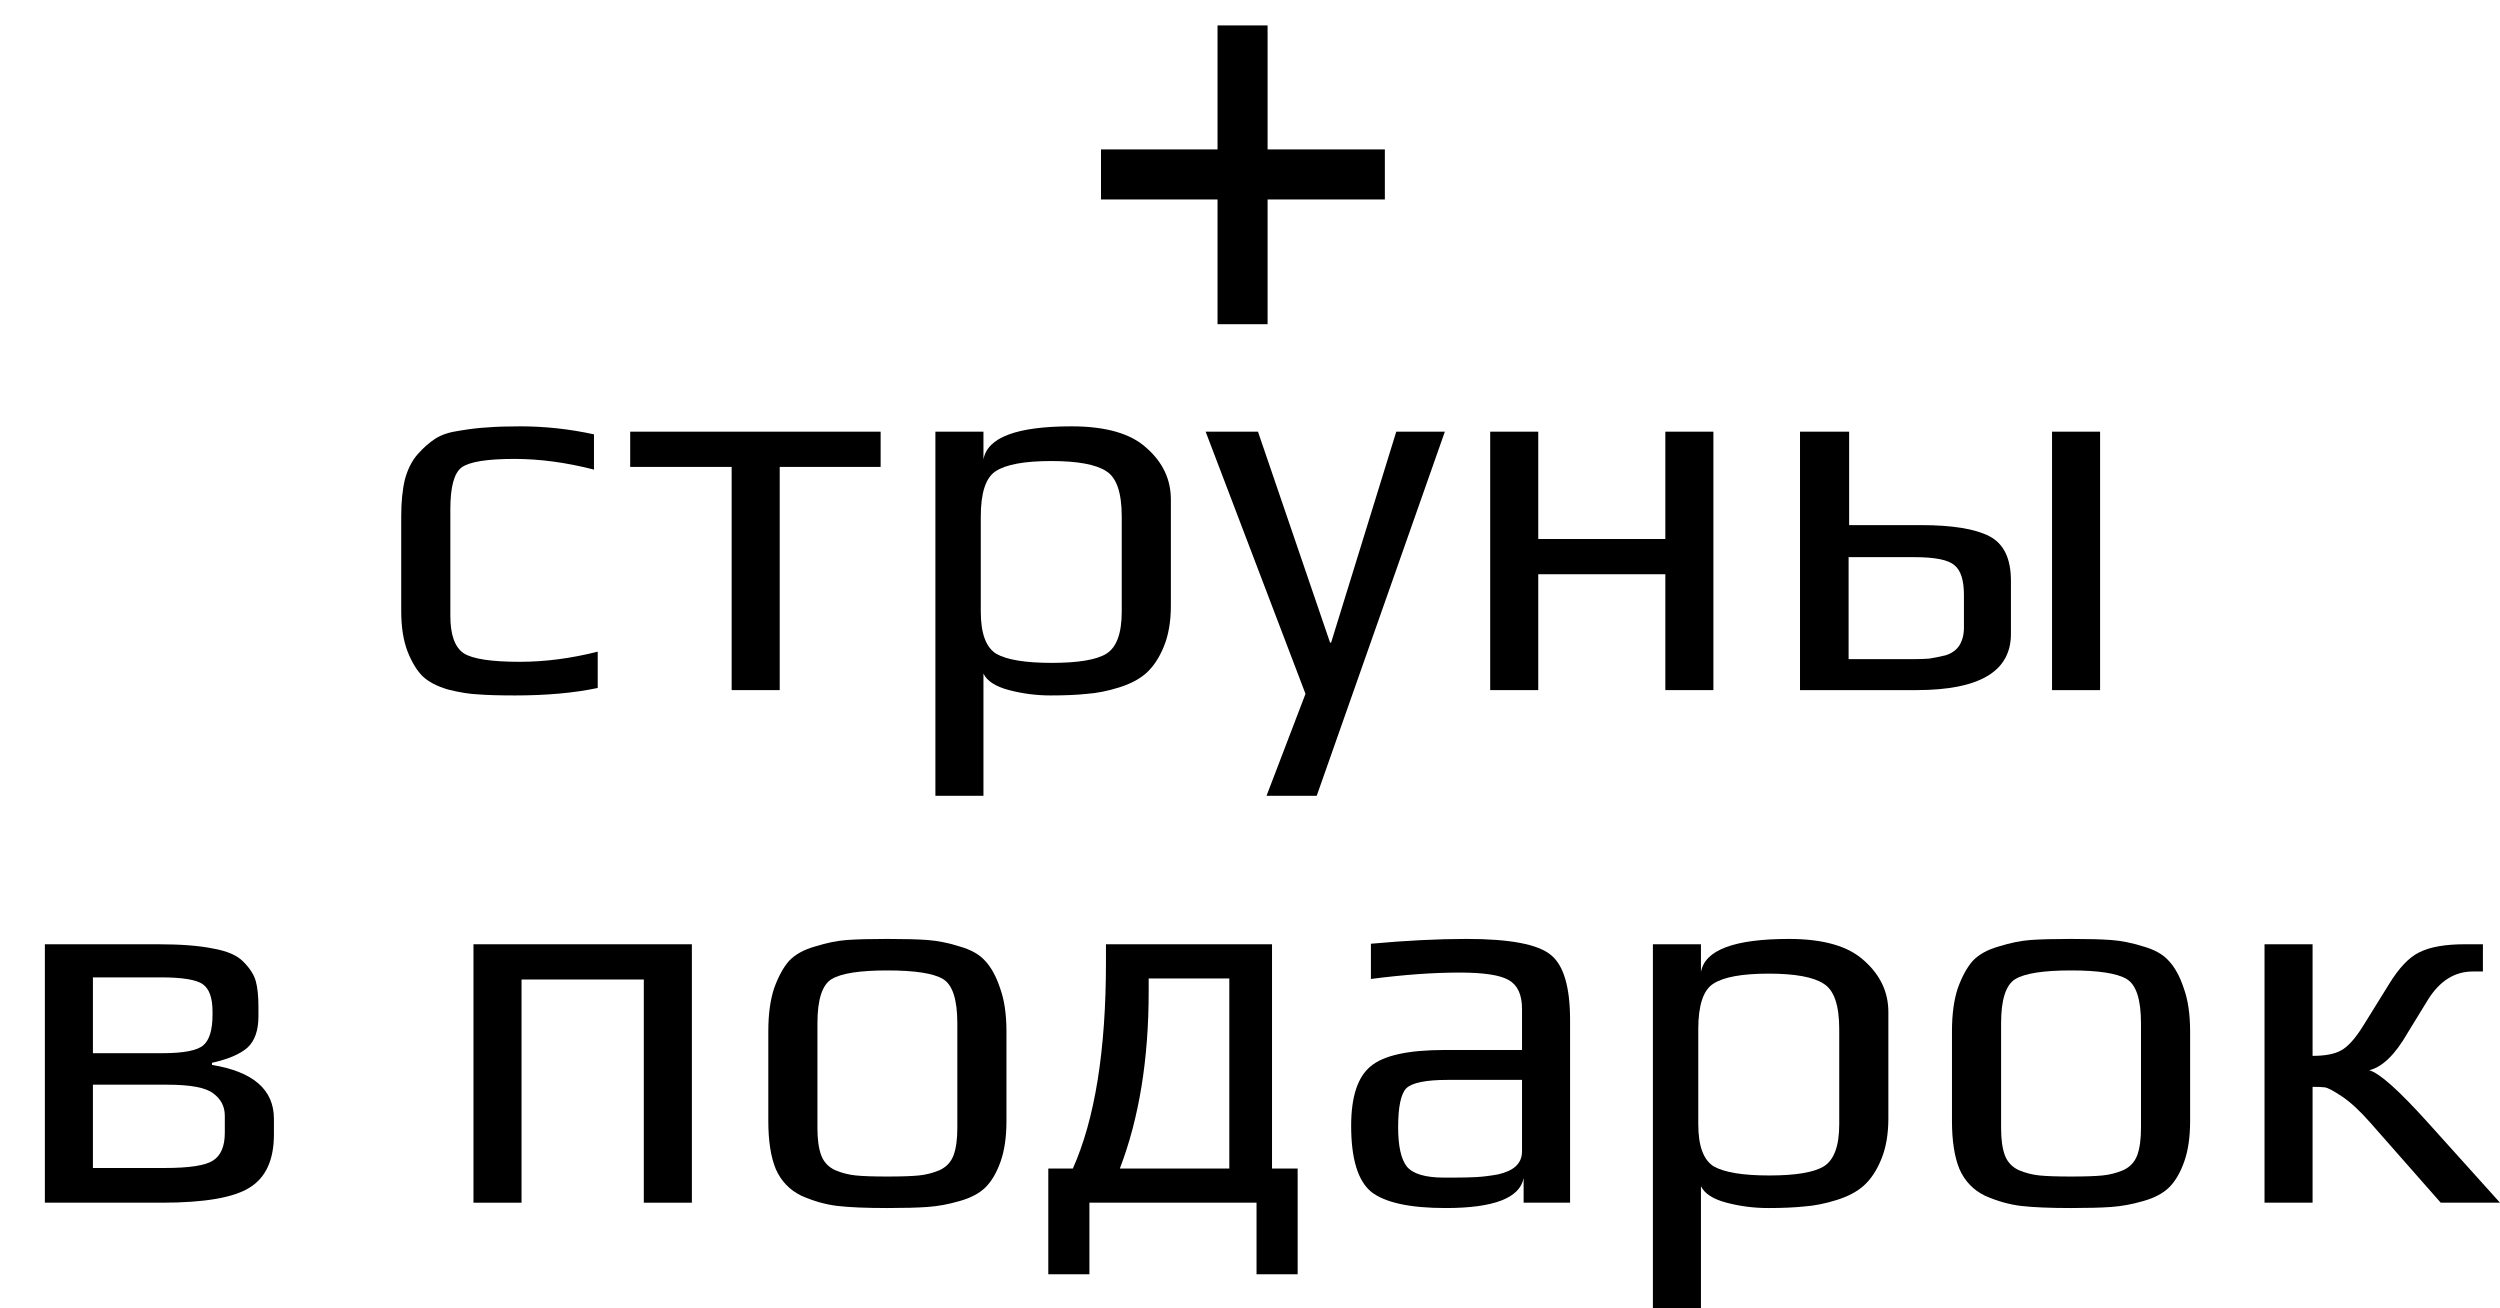 <?xml version="1.0" encoding="UTF-8" standalone="no"?>
<!-- Created with Inkscape (http://www.inkscape.org/) -->

<svg
   xmlns:dc="http://purl.org/dc/elements/1.1/"
   xmlns:cc="http://creativecommons.org/ns#"
   xmlns:rdf="http://www.w3.org/1999/02/22-rdf-syntax-ns#"
   xmlns:svg="http://www.w3.org/2000/svg"
   xmlns="http://www.w3.org/2000/svg"
   xmlns:sodipodi="http://sodipodi.sourceforge.net/DTD/sodipodi-0.dtd"
   xmlns:inkscape="http://www.inkscape.org/namespaces/inkscape"
   width="237.849mm"
   height="124.483mm"
   viewBox="0 0 842.771 441.083"
   id="svg2"
   version="1.1"
   inkscape:version="0.91 r13725"
   sodipodi:docname="free_strings_w.svg">
  <defs
     id="defs4" />
  <sodipodi:namedview
     id="base"
     pagecolor="#ffffff"
     bordercolor="#666666"
     borderopacity="1.0"
     inkscape:pageopacity="0"
     inkscape:pageshadow="2"
     inkscape:zoom="0.35"
     inkscape:cx="309.28624"
     inkscape:cy="-202.47478"
     inkscape:document-units="px"
     inkscape:current-layer="flowRoot4162"
     showgrid="false"
     units="mm"
     fit-margin-top="0"
     fit-margin-left="0"
     fit-margin-right="0"
     fit-margin-bottom="0"
     inkscape:window-width="1855"
     inkscape:window-height="1056"
     inkscape:window-x="65"
     inkscape:window-y="24"
     inkscape:window-maximized="1" />
  <g
     inkscape:label="Layer 1"
     inkscape:groupmode="layer"
     id="layer1"
     transform="translate(314.286,-331.091)">
    <g
       transform="translate(-328.571,393.982)"
       style="font-style:normal;font-variant:normal;font-weight:normal;font-stretch:normal;font-size:40px;line-height:125%;font-family:Play;-inkscape-font-specification:'Play, Normal';text-align:start;letter-spacing:0px;word-spacing:0px;writing-mode:lr-tb;text-anchor:start;fill:#000000;fill-opacity:1;stroke:none;stroke-width:1px;stroke-linecap:butt;stroke-linejoin:miter;stroke-opacity:1"
       id="flowRoot4162">
      <path
         d="m 441.597,-54.32 0,41.8 39.533,0 0,16.871 -39.533,0 0,42.051 -16.871,0 0,-42.051 -39.282,0 0,-16.871 39.282,0 0,-41.8 16.871,0 z"
         style="font-size:180px;line-height:0%;fill:#000000"
         id="path4503"
         inkscape:connector-curvature="0" />
      <path
         d="m 215.778,169.031 q -11.88,2.52 -27.9,2.52 -7.92,0 -12.42,-0.36 -4.32,-0.18 -10.08,-1.62 -5.58,-1.62 -8.64,-4.5 -2.88,-2.88 -5.04,-8.28 -2.16,-5.58 -2.16,-13.68 l 0,-32.04 q 0,-7.2 1.26,-12.42 1.44,-5.22 4.32,-8.46 2.88,-3.24 5.94,-5.22 3.06,-1.98 8.28,-2.7 5.4,-0.9 9.36,-1.08 4.14,-0.36 10.98,-0.36 12.42,0 24.84,2.7 l 0,11.88 q -14.04,-3.6 -26.82,-3.6 -13.86,0 -17.82,2.88 -3.78,2.88 -3.78,14.04 l 0,36 q 0,9.54 4.5,12.6 4.5,2.88 18.9,2.88 12.78,0 26.28,-3.42 l 0,12.24 z"
         style="font-size:180px;line-height:96%;fill:#000000"
         id="path4505" />
      <path
         d="m 311.15,94.511 -34.02,0 0,75.24 -16.2,0 0,-75.24 -34.2,0 0,-11.88 84.42,0 0,11.88 z"
         style="font-size:180px;line-height:96%;fill:#000000"
         id="path4507" />
      <path
         d="m 408.994,105.491 0,35.82 q 0,7.92 -2.34,13.68 -2.34,5.76 -5.94,9 -3.42,3.06 -9.18,4.86 -5.76,1.8 -10.8,2.16 -5.04,0.54 -12.24,0.54 -7.2,0 -14.04,-1.8 -6.84,-1.8 -8.64,-5.58 l 0,41.22 -16.2,0 0,-122.76 16.2,0 0,9.36 q 1.98,-11.16 29.7,-11.16 17.46,0 25.38,7.38 8.1,7.2 8.1,17.28 z m -16.56,37.8 0,-32.04 q 0,-12.06 -5.22,-15.3 -5.22,-3.42 -18.54,-3.42 -13.5,0 -18.72,3.42 -5.04,3.24 -5.04,15.3 l 0,32.04 q 0,10.98 5.22,14.22 5.4,3.06 18.72,3.06 13.32,0 18.36,-3.06 5.22,-3.24 5.22,-14.22 z"
         style="font-size:180px;line-height:96%;fill:#000000"
         id="path4509" />
      <path
         d="m 501.357,82.631 -43.2,122.76 -16.92,0 13.14,-34.38 -33.66,-88.38 17.64,0 24.3,71.1 0.36,0 21.96,-71.1 16.38,0 z"
         style="font-size:180px;line-height:96%;fill:#000000"
         id="path4511" />
      <path
         d="m 591.885,169.751 -16.2,0 0,-39.06 -42.84,0 0,39.06 -16.2,0 0,-87.12 16.2,0 0,36.18 42.84,0 0,-36.18 16.2,0 0,87.12 z"
         style="font-size:180px;line-height:96%;fill:#000000"
         id="path4513" />
      <path
         d="m 722.245,169.751 -16.2,0 0,-87.12 16.2,0 0,87.12 z m -61.92,0 -39.24,0 0,-87.12 16.56,0 0,31.5 24.12,0 q 16.02,0 23.22,3.78 7.2,3.78 7.2,14.94 l 0,18 q 0,18.9 -31.86,18.9 z m 16.02,-21.06 0,-10.98 q 0,-7.56 -3.24,-10.08 -3.06,-2.7 -13.5,-2.7 l -22.14,0 0,34.38 21.78,0 q 3.24,0 5.4,-0.18 2.34,-0.36 5.4,-1.08 3.06,-0.9 4.68,-3.24 1.62,-2.52 1.62,-6.12 z"
         style="font-size:180px;line-height:96%;fill:#000000"
         id="path4515" />
      <path
         d="m 106.625,314.291 0,5.22 q 0,12.96 -8.28,18 -8.1,5.04 -29.52,5.04 l -39.42,0 0,-87.12 38.16,0 q 11.52,0 18.54,1.44 7.2,1.26 10.26,4.5 3.24,3.24 4.14,6.48 0.9,3.24 0.9,8.82 l 0,3.06 q 0,7.2 -3.78,10.62 -3.78,3.24 -11.88,5.04 l 0,0.72 q 20.88,3.42 20.88,18.18 z m -20.7,-35.1 0,-1.08 q 0,-6.84 -3.24,-9.18 -3.24,-2.34 -14.22,-2.34 l -22.86,0 0,25.56 23.4,0 q 10.8,0 13.86,-2.7 3.06,-2.7 3.06,-10.26 z m 4.14,39.78 0,-5.76 q 0,-4.68 -3.96,-7.56 -3.78,-2.88 -15.48,-2.88 l -25.02,0 0,28.08 24.12,0 q 12.6,0 16.38,-2.52 3.96,-2.52 3.96,-9.36 z"
         style="font-size:180px;line-height:96%;fill:#000000"
         id="path4517" />
      <path
         d="m 247.517,342.551 -16.2,0 0,-75.24 -41.22,0 0,75.24 -16.2,0 0,-87.12 73.62,0 0,87.12 z"
         style="font-size:180px;line-height:96%;fill:#000000"
         id="path4519" />
      <path
         d="m 353.568,284.771 0,30.24 q 0,8.1 -1.98,13.68 -1.98,5.58 -5.04,8.64 -3.06,3.06 -8.82,4.68 -5.58,1.62 -10.8,1.98 -5.04,0.36 -13.5,0.36 -10.8,0 -16.92,-0.72 -5.94,-0.72 -12.06,-3.42 -5.94,-2.88 -8.64,-9 -2.52,-6.12 -2.52,-16.2 l 0,-30.24 q 0,-8.64 1.98,-14.58 2.16,-5.94 5.04,-9.18 3.06,-3.24 8.82,-4.86 5.76,-1.8 10.62,-2.16 5.04,-0.36 13.68,-0.36 8.64,0 13.5,0.36 5.04,0.36 10.8,2.16 5.76,1.62 8.64,4.86 3.06,3.24 5.04,9.18 2.16,5.94 2.16,14.58 z m -16.56,32.58 0,-35.28 q 0,-12.06 -4.86,-14.94 -4.86,-2.88 -18.72,-2.88 -13.86,0 -18.72,2.88 -4.86,2.88 -4.86,14.94 l 0,35.28 q 0,5.76 1.26,9.18 1.26,3.42 4.68,5.04 3.42,1.44 7.02,1.8 3.6,0.36 10.62,0.36 7.02,0 10.62,-0.36 3.6,-0.36 7.02,-1.8 3.42,-1.62 4.68,-5.04 1.26,-3.42 1.26,-9.18 z"
         style="font-size:180px;line-height:96%;fill:#000000"
         id="path4521" />
      <path
         d="m 428.693,331.031 0,-64.08 -27.18,0 0,4.5 q 0,34.2 -9.72,59.58 l 36.9,0 z m -41.58,-69.48 0,-6.12 55.98,0 0,75.6 8.64,0 0,35.64 -13.86,0 0,-24.12 -56.34,0 0,24.12 -13.86,0 0,-35.64 8.28,0 q 11.16,-25.02 11.16,-69.48 z"
         style="font-size:180px;line-height:96%;fill:#000000"
         id="path4523" />
      <path
         d="m 543.57,342.551 -15.66,0 0,-8.28 q -1.98,10.08 -26.28,10.08 -18,0 -25.02,-5.4 -6.84,-5.58 -6.84,-22.32 0,-14.58 6.48,-19.98 6.48,-5.58 25.02,-5.58 l 26.1,0 0,-13.86 q 0,-7.2 -4.5,-9.72 -4.32,-2.52 -16.56,-2.52 -13.32,0 -29.88,2.16 l 0,-11.88 q 17.82,-1.62 32.22,-1.62 21.96,0 28.44,5.4 6.48,5.22 6.48,21.96 l 0,61.56 z m -16.2,-17.28 0,-24.12 -25.02,0 q -11.16,0 -14.04,2.88 -2.7,2.88 -2.7,13.14 0,9.36 2.88,13.14 3.06,3.78 12.6,3.78 l 3.24,0 q 4.68,0 7.74,-0.18 3.24,-0.18 7.2,-0.9 3.96,-0.9 5.94,-2.7 2.16,-1.98 2.16,-5.04 z"
         style="font-size:180px;line-height:96%;fill:#000000"
         id="path4525" />
      <path
         d="m 650.869,278.291 0,35.82 q 0,7.92 -2.34,13.68 -2.34,5.76 -5.94,9 -3.42,3.06 -9.18,4.86 -5.76,1.8 -10.8,2.16 -5.04,0.54 -12.24,0.54 -7.2,0 -14.04,-1.8 -6.84,-1.8 -8.64,-5.58 l 0,41.22 -16.2,0 0,-122.76 16.2,0 0,9.36 q 1.98,-11.16 29.7,-11.16 17.46,0 25.38,7.38 8.1,7.2 8.1,17.28 z m -16.56,37.8 0,-32.04 q 0,-12.06 -5.22,-15.3 -5.22,-3.42 -18.54,-3.42 -13.5,0 -18.72,3.42 -5.04,3.24 -5.04,15.3 l 0,32.04 q 0,10.98 5.22,14.22 5.4,3.06 18.72,3.06 13.32,0 18.36,-3.06 5.22,-3.24 5.22,-14.22 z"
         style="font-size:180px;line-height:96%;fill:#000000"
         id="path4527" />
      <path
         d="m 752.592,284.771 0,30.24 q 0,8.1 -1.98,13.68 -1.98,5.58 -5.04,8.64 -3.06,3.06 -8.82,4.68 -5.58,1.62 -10.8,1.98 -5.04,0.36 -13.5,0.36 -10.8,0 -16.92,-0.72 -5.94,-0.72 -12.06,-3.42 -5.94,-2.88 -8.64,-9 -2.52,-6.12 -2.52,-16.2 l 0,-30.24 q 0,-8.64 1.98,-14.58 2.16,-5.94 5.04,-9.18 3.06,-3.24 8.82,-4.86 5.76,-1.8 10.62,-2.16 5.04,-0.36 13.68,-0.36 8.64,0 13.5,0.36 5.04,0.36 10.8,2.16 5.76,1.62 8.64,4.86 3.06,3.24 5.04,9.18 2.16,5.94 2.16,14.58 z m -16.56,32.58 0,-35.28 q 0,-12.06 -4.86,-14.94 -4.86,-2.88 -18.72,-2.88 -13.86,0 -18.72,2.88 -4.86,2.88 -4.86,14.94 l 0,35.28 q 0,5.76 1.26,9.18 1.26,3.42 4.68,5.04 3.42,1.44 7.02,1.8 3.6,0.36 10.62,0.36 7.02,0 10.62,-0.36 3.6,-0.36 7.02,-1.8 3.42,-1.62 4.68,-5.04 1.26,-3.42 1.26,-9.18 z"
         style="font-size:180px;line-height:96%;fill:#000000"
         id="path4529" />
      <path
         d="m 777.676,342.551 0,-87.12 16.2,0 0,37.62 q 6.3,0 9.54,-1.8 3.42,-1.8 7.38,-8.1 l 8.82,-14.22 q 5.04,-8.28 10.26,-10.8 5.4,-2.7 15.3,-2.7 l 6.12,0 0,9.18 -3.42,0 q -9.18,0 -15.12,9.54 l -6.84,11.16 q -6.3,10.98 -12.96,12.6 5.04,1.26 19.8,17.64 l 24.3,27 -19.98,0 -23.76,-27 q -5.22,-5.94 -9.54,-8.82 -4.32,-2.88 -5.76,-3.06 -1.44,-0.18 -4.14,-0.18 l 0,39.06 -16.2,0 z"
         style="font-size:180px;line-height:96%;fill:#000000"
         id="path4531" />
    </g>
 </g>
</svg>
